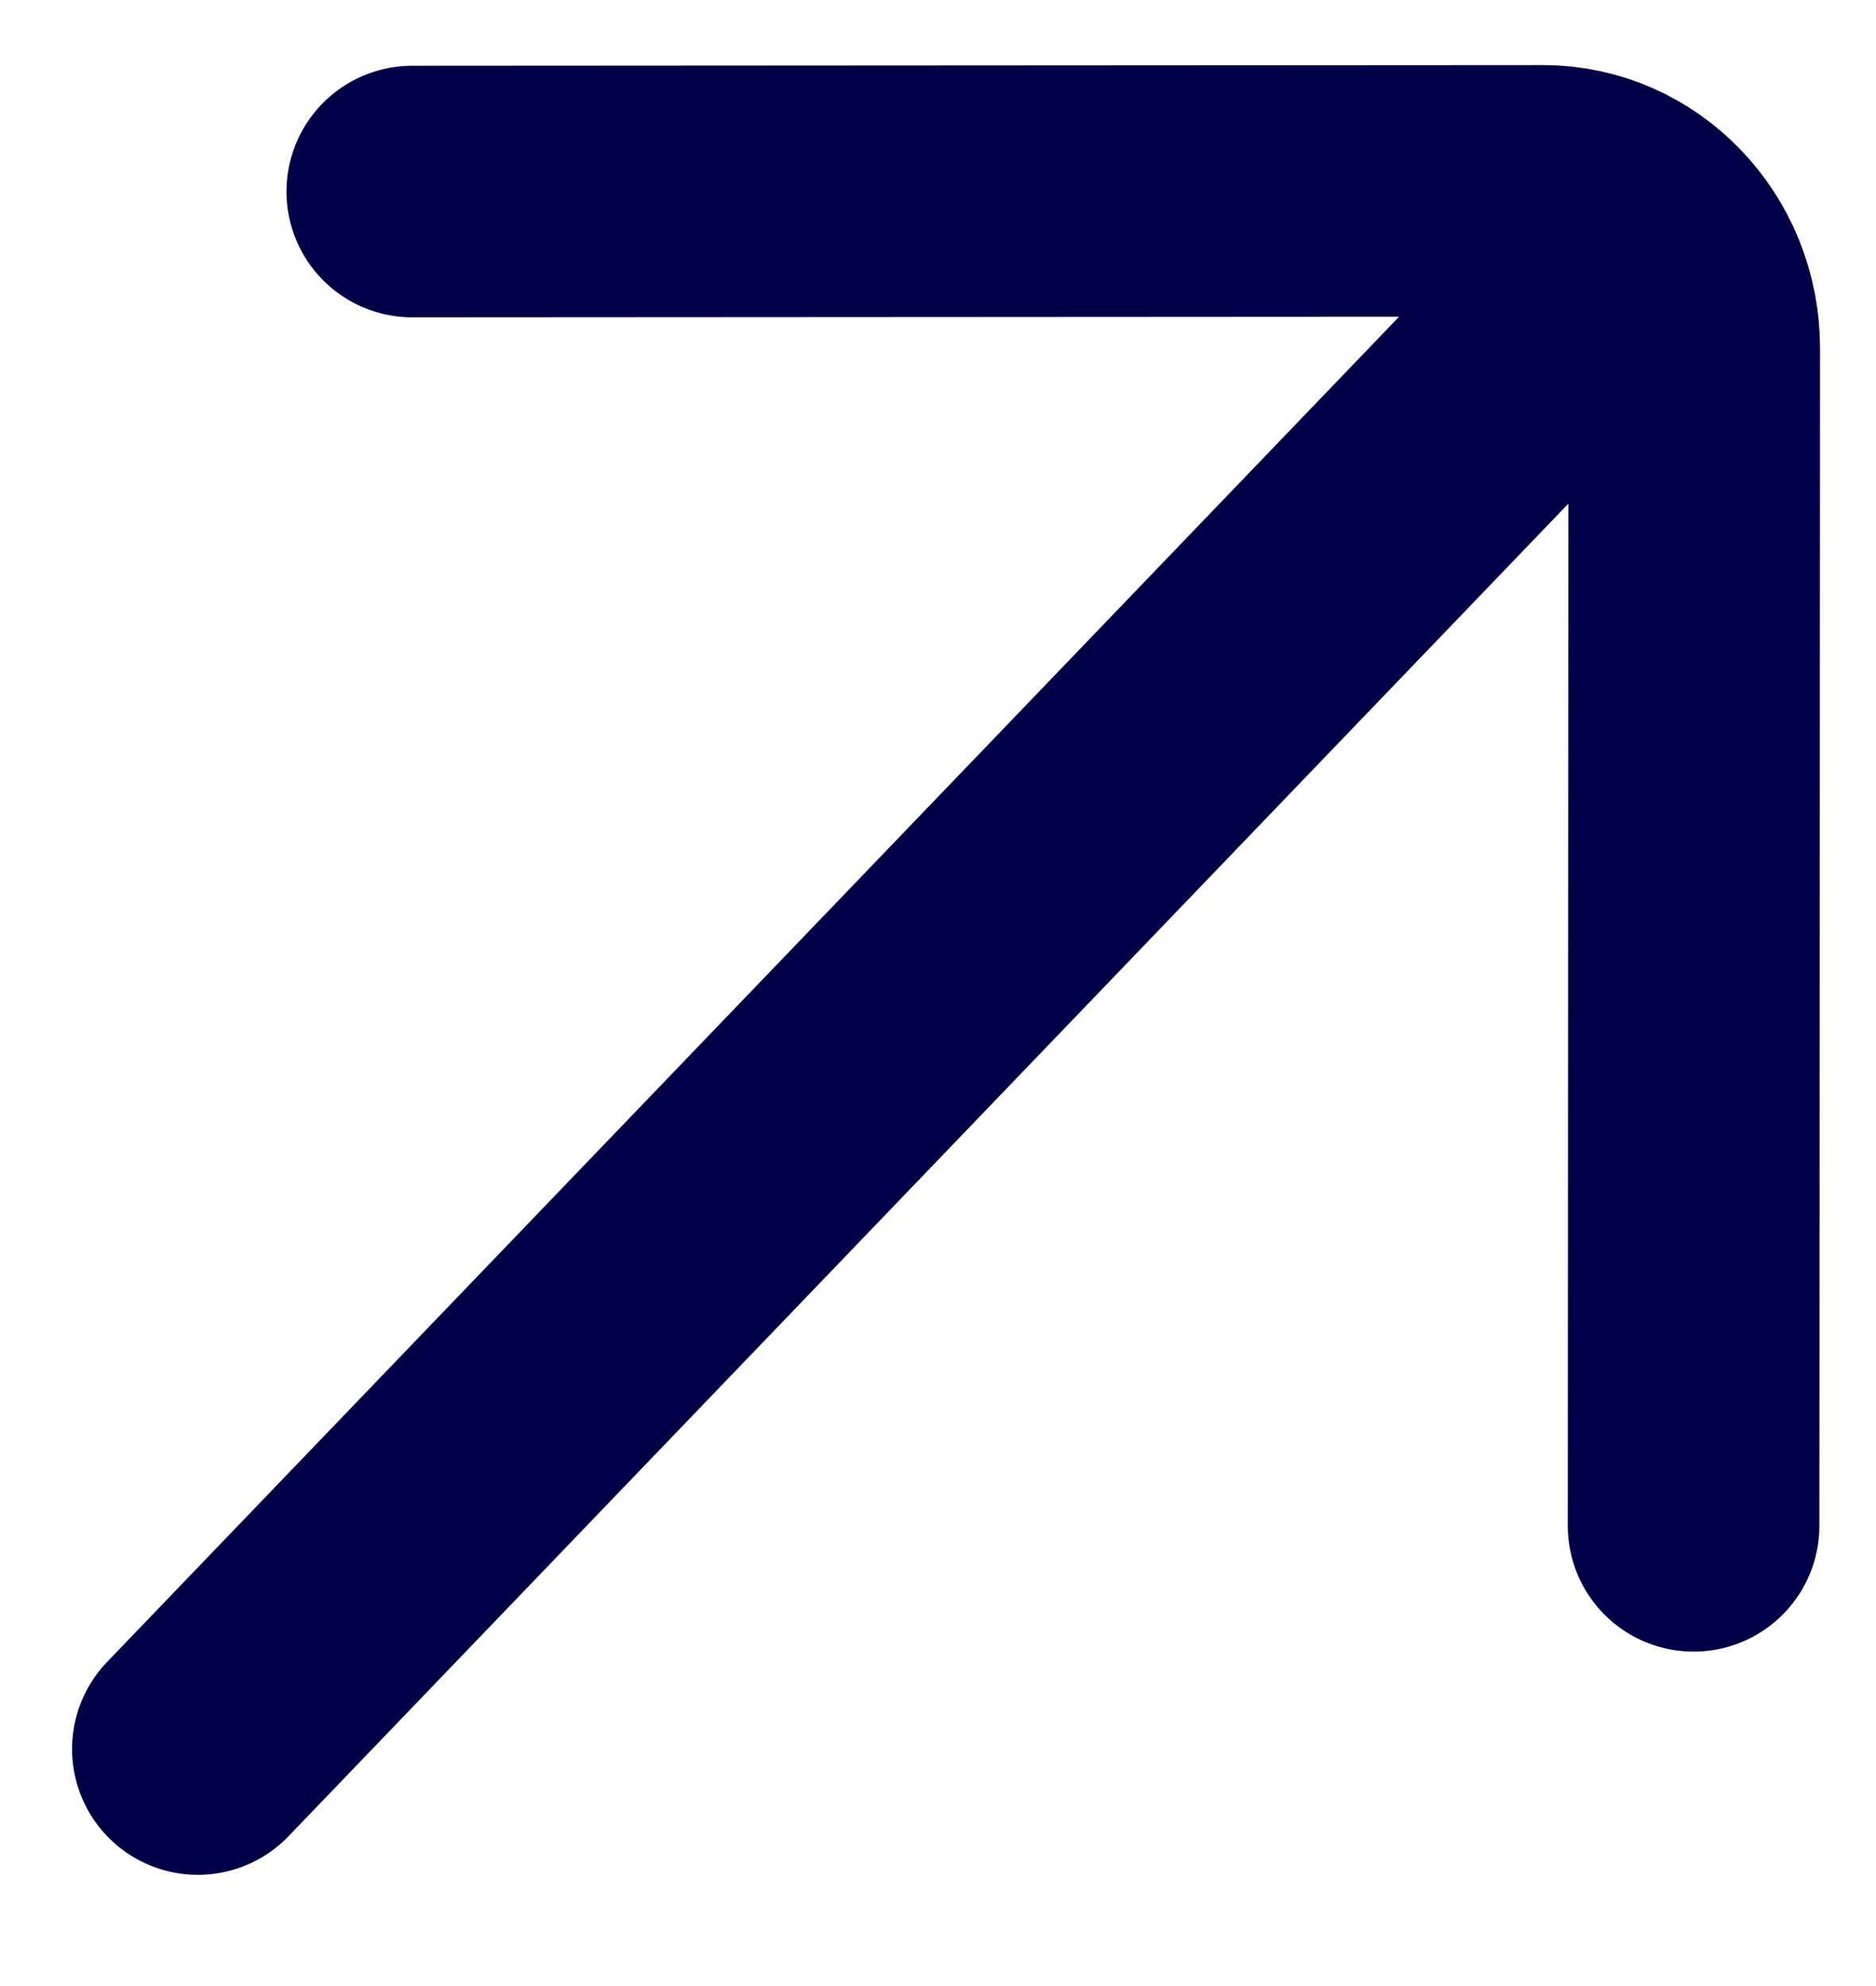 <svg width="17" height="18" viewBox="0 0 17 18" fill="none" xmlns="http://www.w3.org/2000/svg">
  <path id="Icon" d="M1.793 15.852L14.385 2.739M3.736 1.736L13.984 1.73C14.74 1.73 15.353 2.368 15.353 3.156L15.347 13.829" stroke="#010046" stroke-width="2.28" stroke-linecap="round"/>
</svg>
